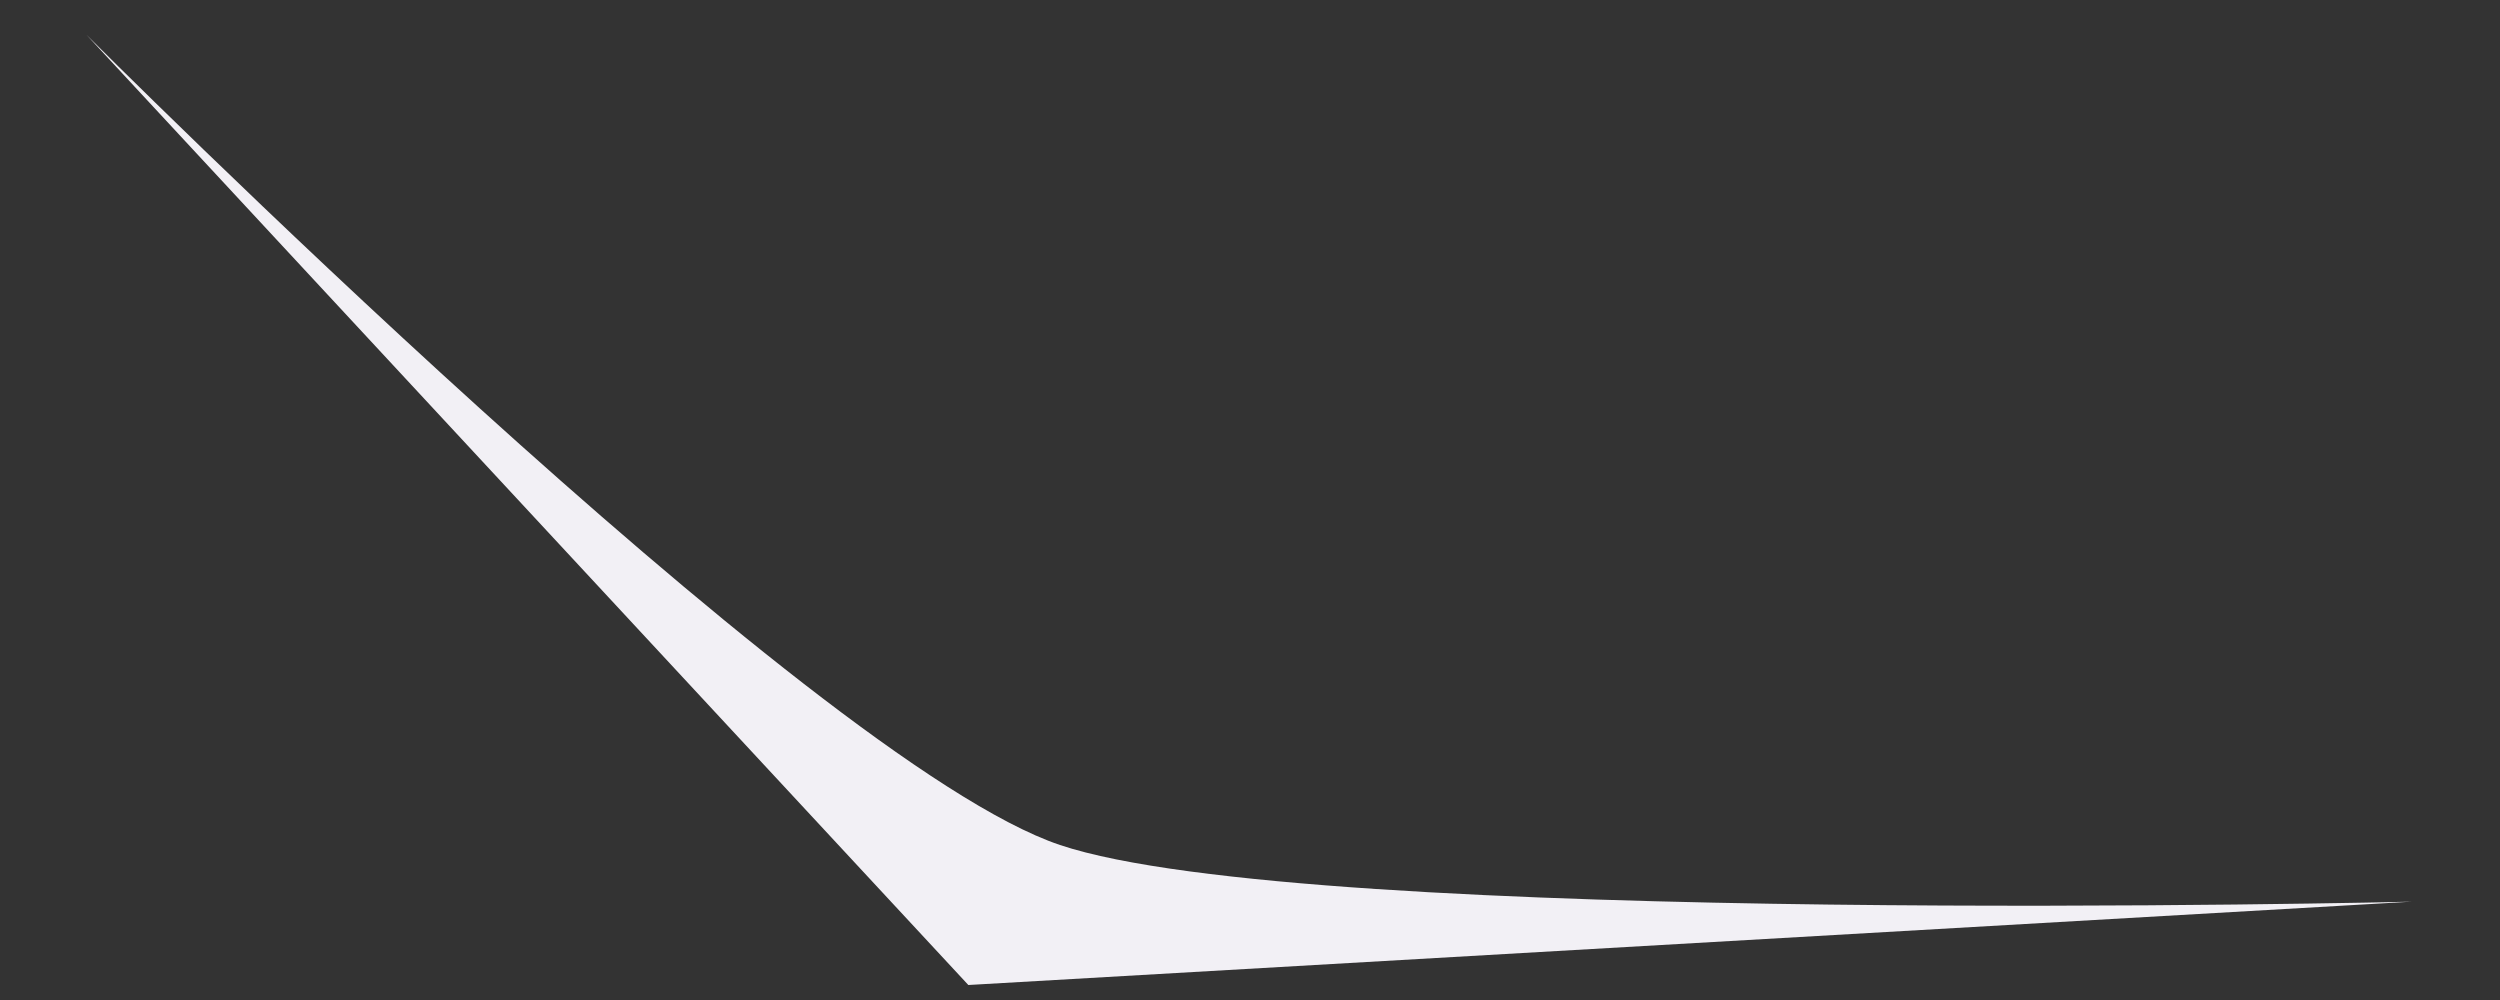 <svg width="15" height="6" fill="none" xmlns="http://www.w3.org/2000/svg"><rect width="100%" height="100%" fill="#333333" stroke="none"/><path fill-rule="evenodd" clip-rule="evenodd" d="m.52.21 5.29 5.7 8.66-.5s-6.62.16-8.11-.34C4.87 4.57.52.21.52.21Z" fill="#F2F0F5" style="mix-blend-mode:soft-light"/></svg>